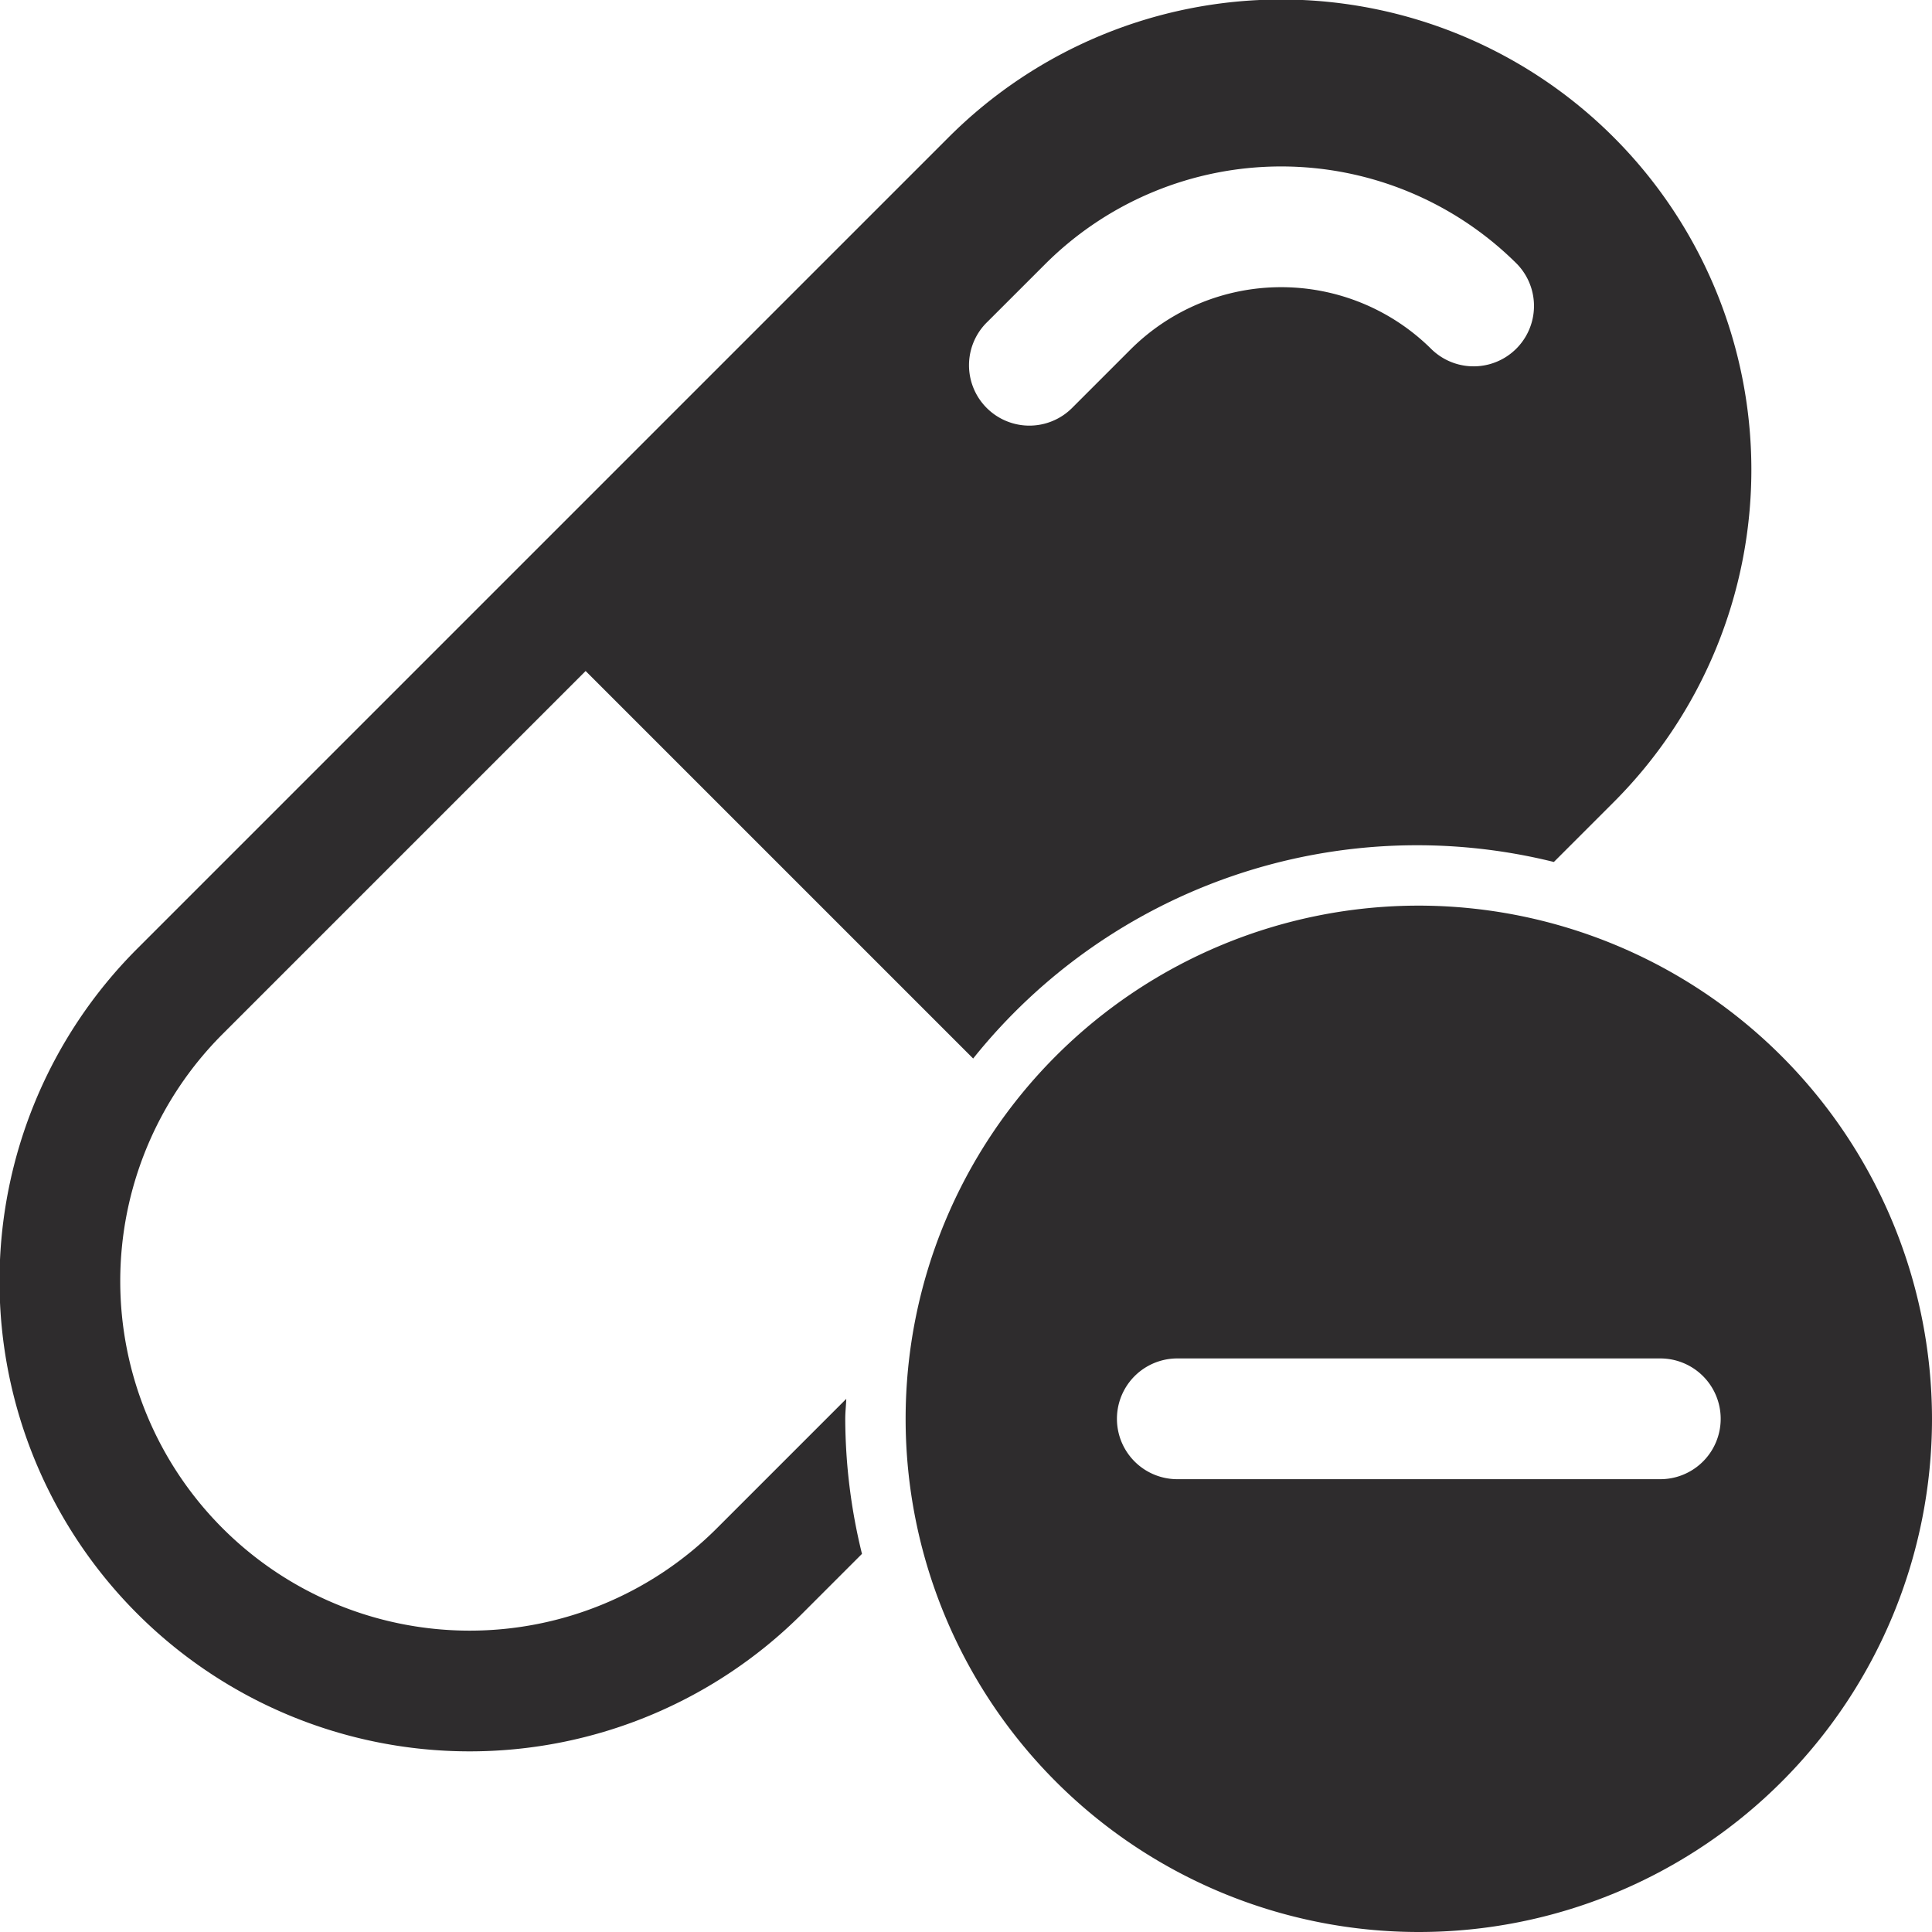 <svg viewBox="0 0 64 64" xmlns="http://www.w3.org/2000/svg"><g fill="#2e2c2d"><path d="m47 30a17 17 0 1 0 17 17 17.019 17.019 0 0 0 -17-17zm-8 19a2 2 0 0 1 0-4h16a2 2 0 0 1 0 4z"/><path d="m28 47c0-.223.026-.44.034-.661l-4.287 4.287a11.577 11.577 0 0 1 -16.373-16.372l12.026-12.026 12.837 12.837a18.83 18.83 0 0 1 19.237-6.511l1.98-1.98a15.576 15.576 0 0 0 -22.028-22.028l-26.88 26.88a15.576 15.576 0 0 0 22.028 22.028l1.98-1.98a18.922 18.922 0 0 1 -.554-4.474zm4.686-36.315 1.94-1.939a11.062 11.062 0 0 1 15.628 0 2 2 0 0 1 -2.828 2.828 7.062 7.062 0 0 0 -9.972 0l-1.94 1.94a2 2 0 1 1 -2.828-2.83z"/></g></svg>